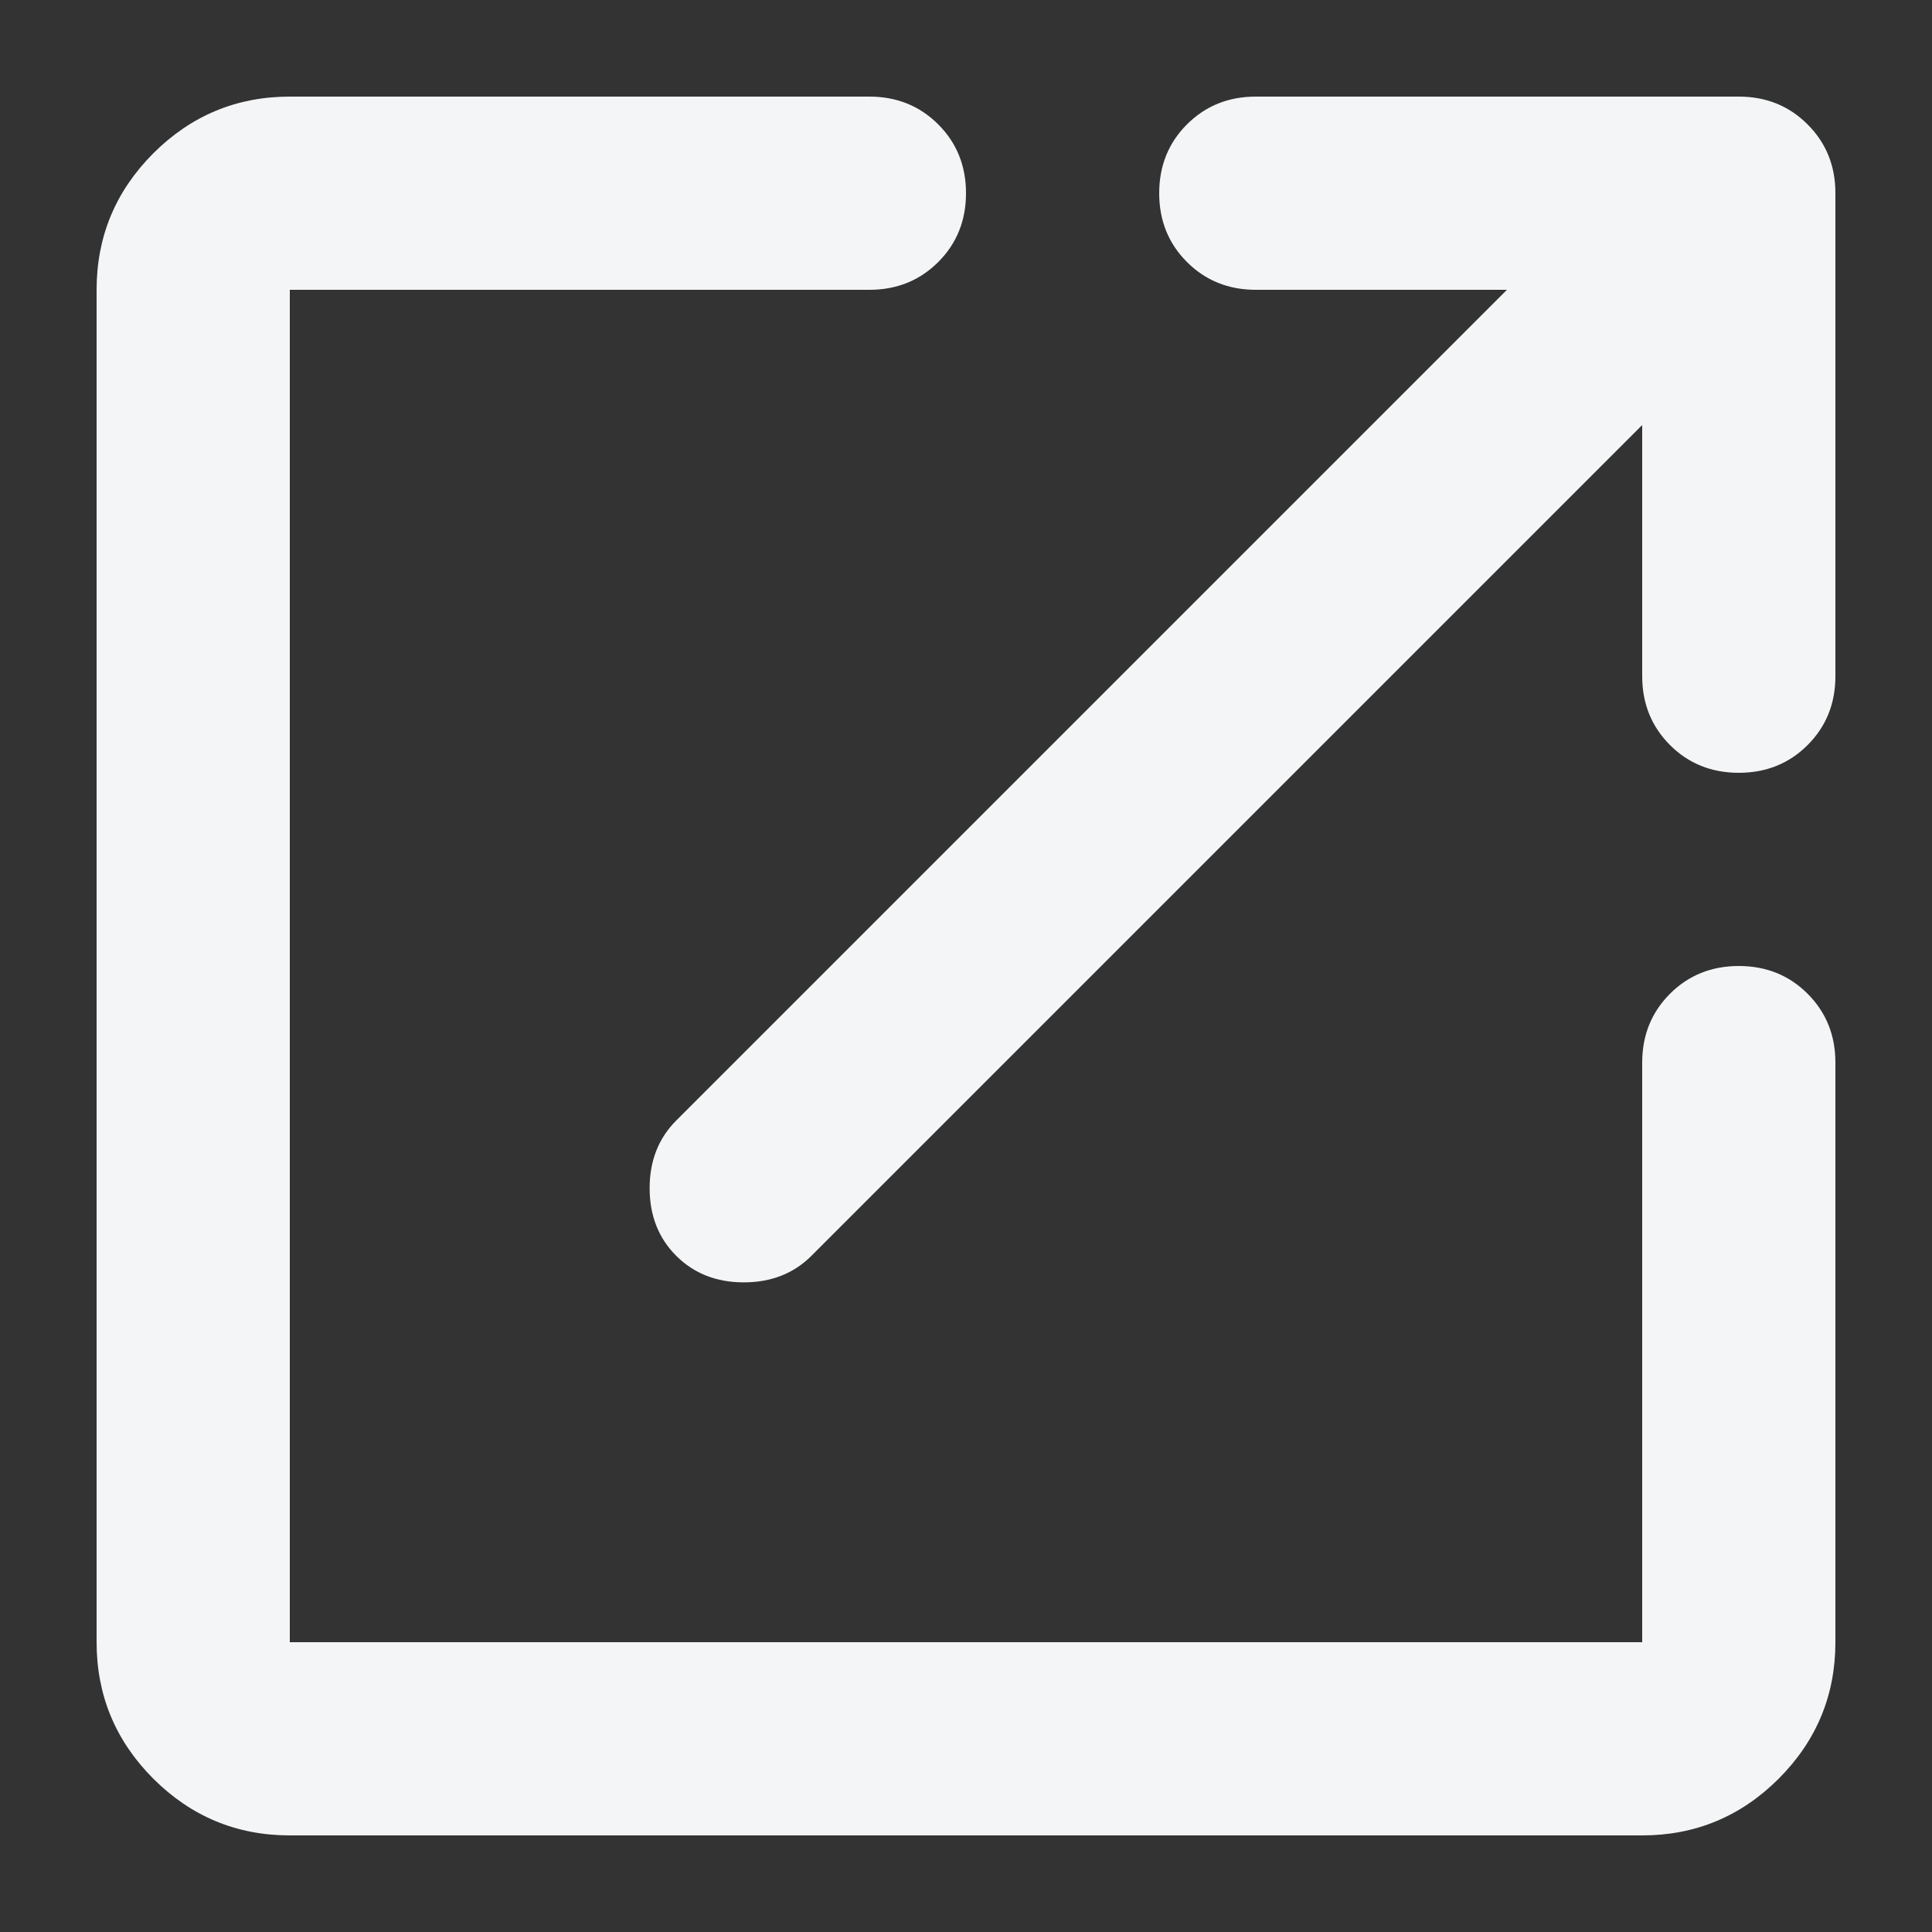 <svg width="20" height="20" viewBox="0 0 20 20" fill="none" xmlns="http://www.w3.org/2000/svg">
<rect x="0" y="0" width="20" height="20" fill="#333333" stroke="none"/>
<path d="M3 19C2.45 19 1.979 18.804 1.587 18.413C1.196 18.021 1 17.55 1 17V3C1 2.45 1.196 1.979 1.587 1.587C1.979 1.196 2.45 1 3 1H9C9.283 1 9.521 1.096 9.713 1.288C9.904 1.479 10 1.717 10 2C10 2.283 9.904 2.521 9.713 2.712C9.521 2.904 9.283 3 9 3H3V17H17V11C17 10.717 17.096 10.479 17.288 10.287C17.479 10.096 17.717 10 18 10C18.283 10 18.521 10.096 18.712 10.287C18.904 10.479 19 10.717 19 11V17C19 17.55 18.804 18.021 18.413 18.413C18.021 18.804 17.55 19 17 19H3ZM17 4.4L8.4 13C8.217 13.183 7.983 13.275 7.7 13.275C7.417 13.275 7.183 13.183 7 13C6.817 12.817 6.725 12.583 6.725 12.3C6.725 12.017 6.817 11.783 7 11.6L15.6 3H13C12.717 3 12.479 2.904 12.287 2.712C12.096 2.521 12 2.283 12 2C12 1.717 12.096 1.479 12.287 1.288C12.479 1.096 12.717 1 13 1H18C18.283 1 18.521 1.096 18.712 1.288C18.904 1.479 19 1.717 19 2V7C19 7.283 18.904 7.521 18.712 7.713C18.521 7.904 18.283 8 18 8C17.717 8 17.479 7.904 17.288 7.713C17.096 7.521 17 7.283 17 7V4.4Z" fill="#F4F5F6"/>
</svg>
